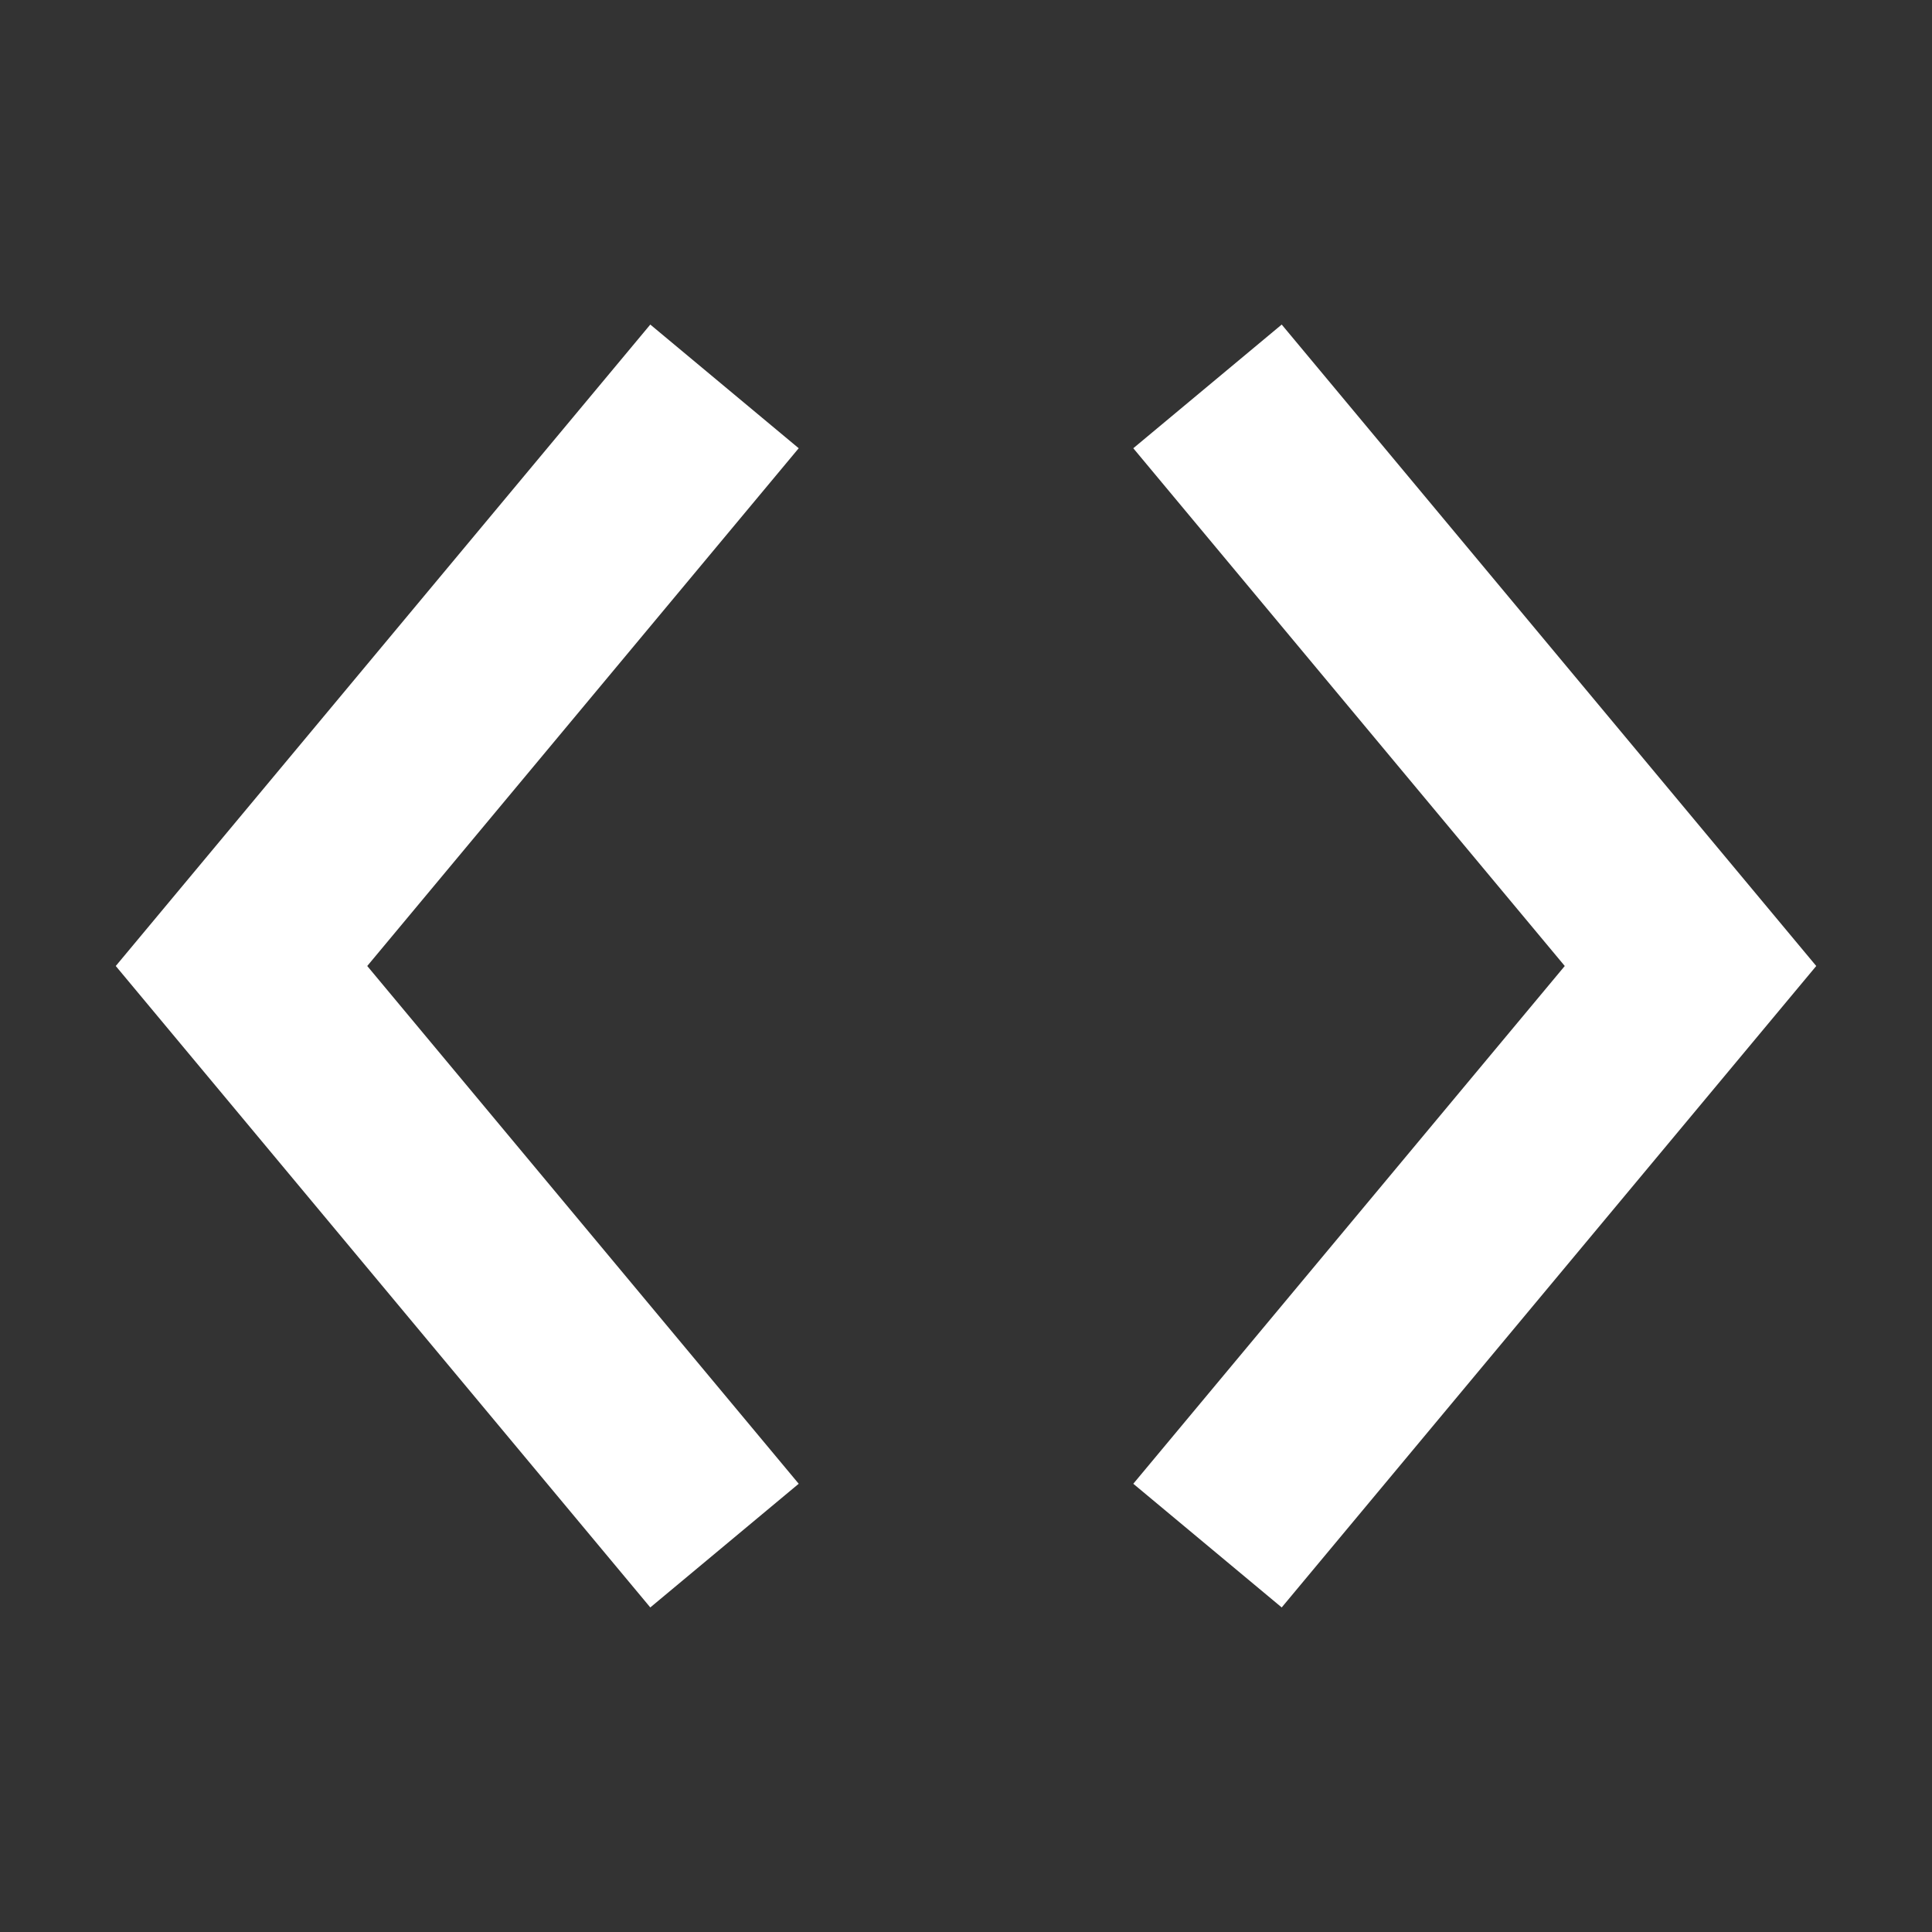 <svg xmlns="http://www.w3.org/2000/svg" viewBox="0 0 40 40">
  <rect x="0" y="0" width="40" height="40" fill="#333333" stroke="none"/>
  <style type="text/css">
    #code-icon {
      stroke: white;
      stroke-width: 4px;
      fill: none;
    }
  </style>
  <g id="code-icon">
    <path d="M 15 8 L 5 20 L 15 32 " />
    <path d="M 25 8 L 35 20 L 25 32 " />
  </g>
</svg>